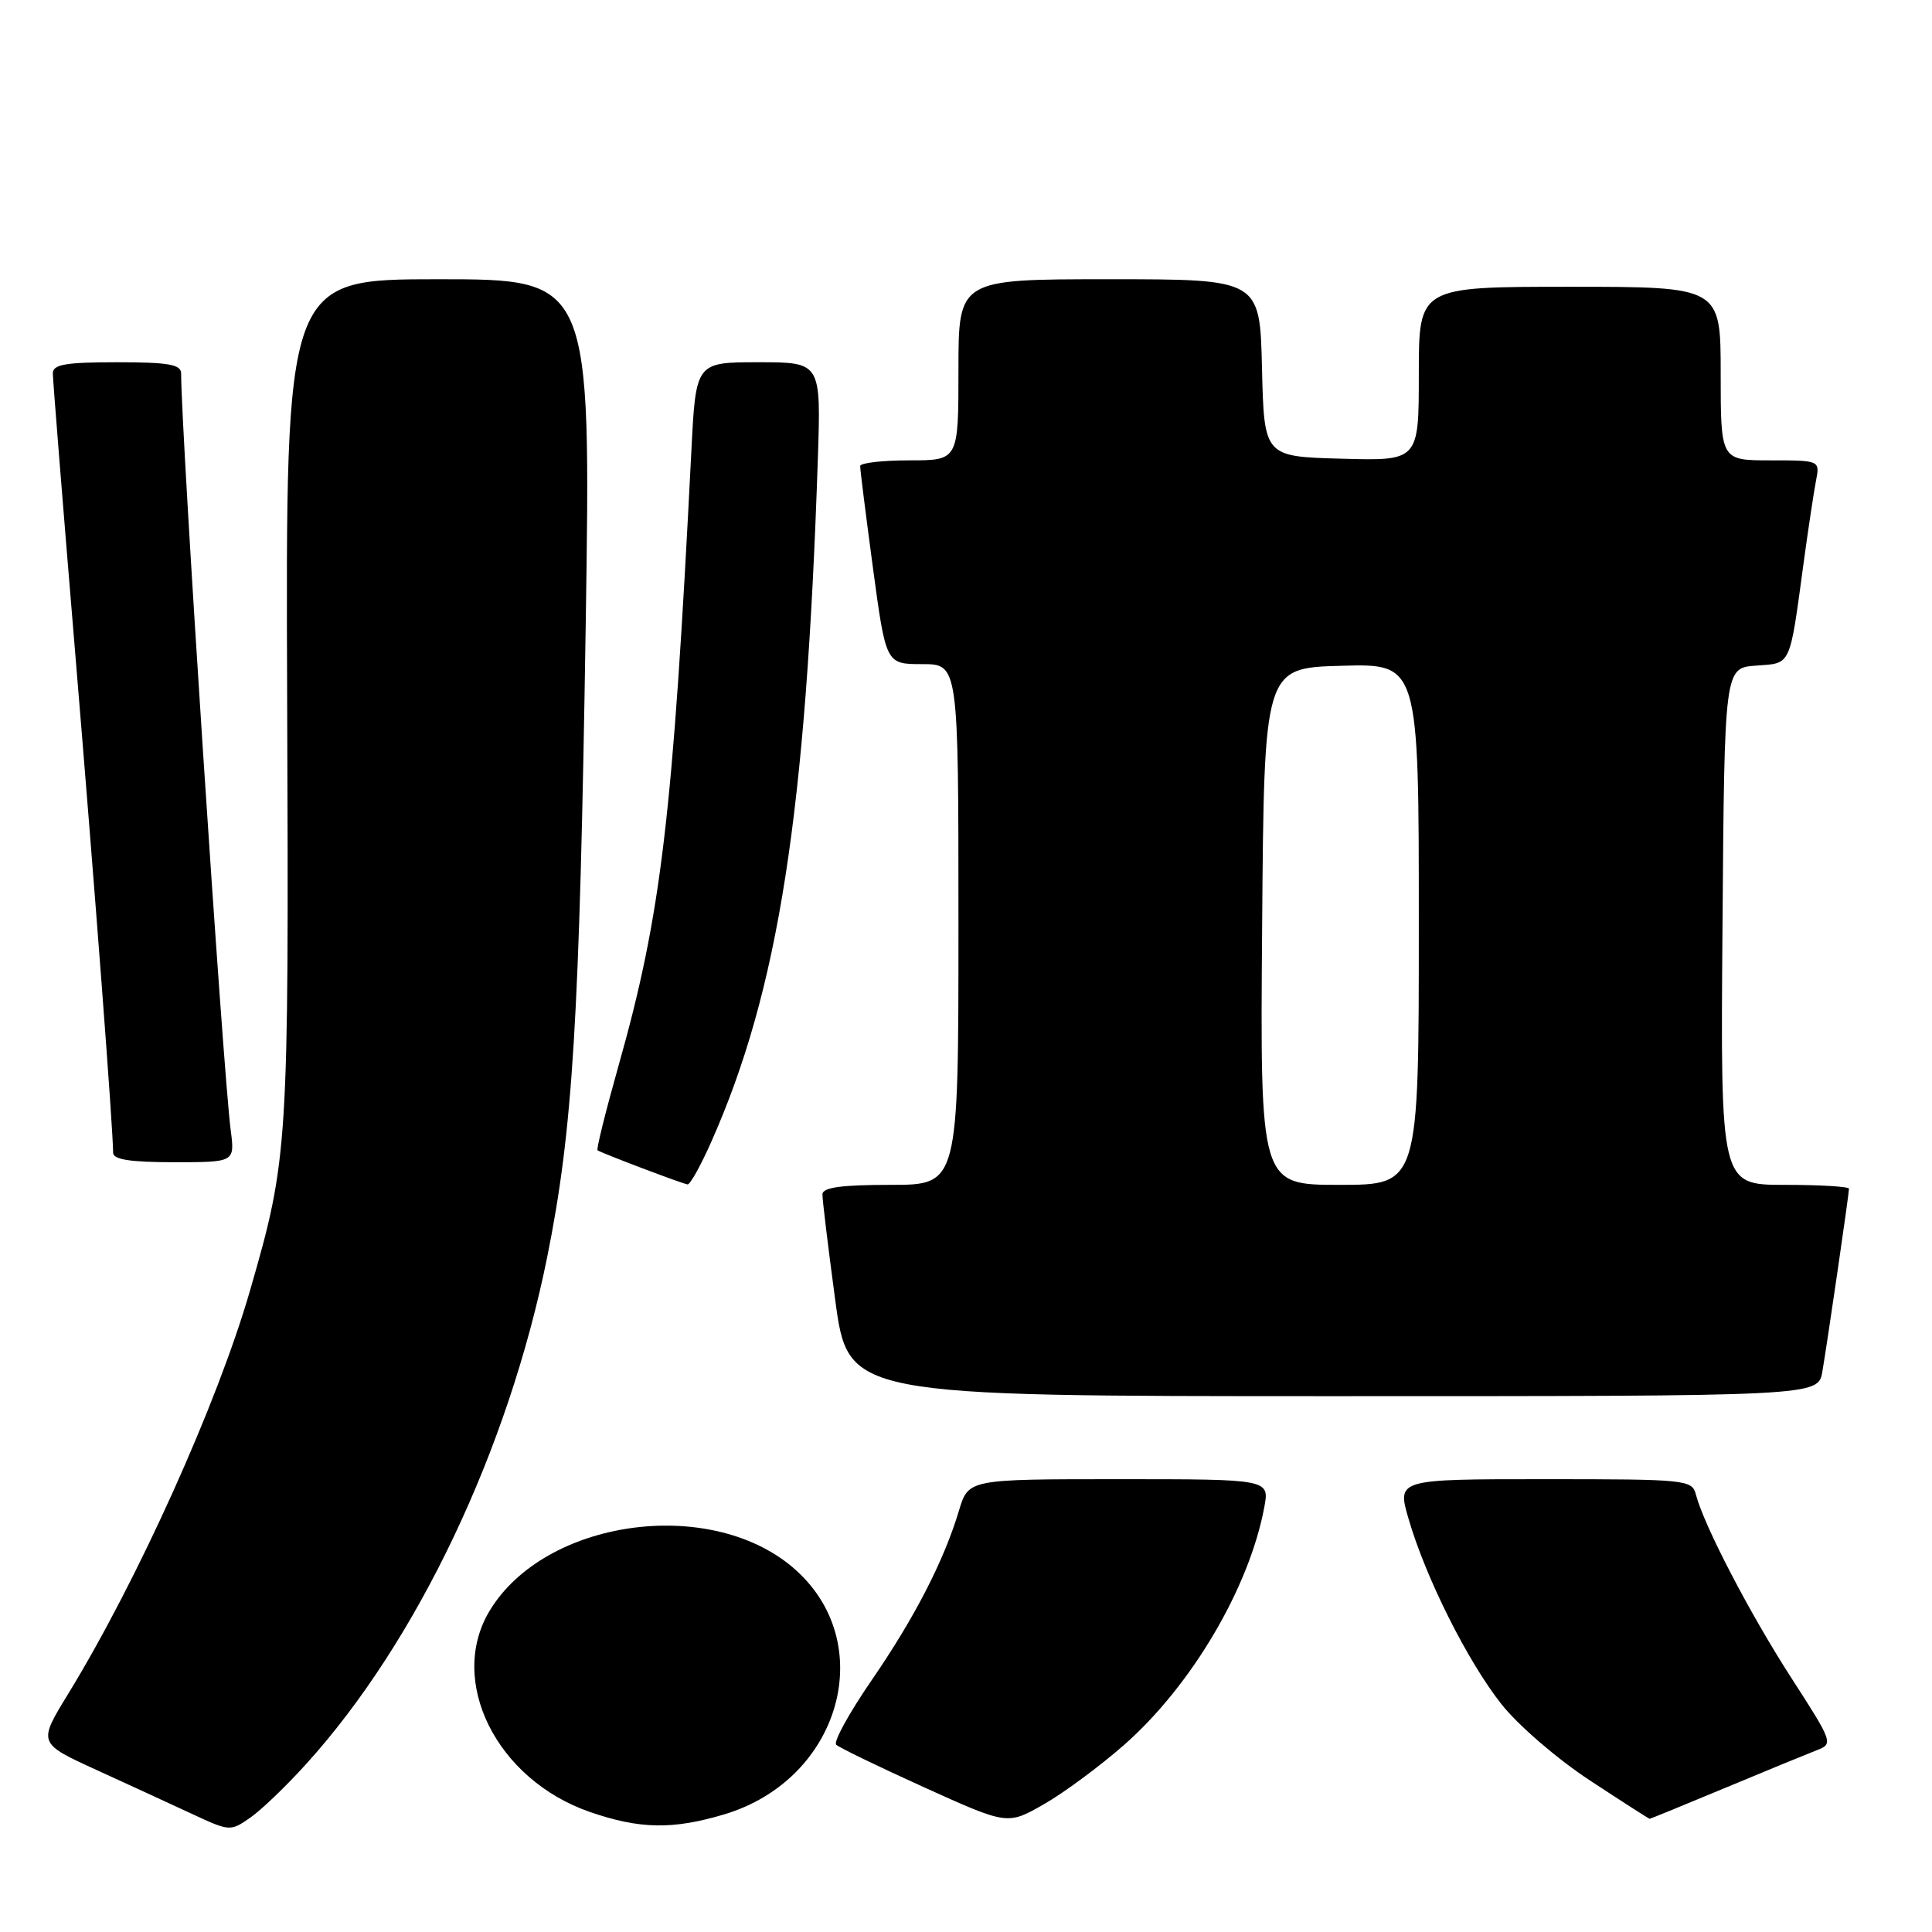 <?xml version="1.0" encoding="UTF-8" standalone="no"?>
<!DOCTYPE svg PUBLIC "-//W3C//DTD SVG 1.1//EN" "http://www.w3.org/Graphics/SVG/1.1/DTD/svg11.dtd" >
<svg xmlns="http://www.w3.org/2000/svg" xmlns:xlink="http://www.w3.org/1999/xlink" version="1.1" viewBox="0 0 256 256">
 <g >
 <path fill="currentColor"
d=" M 40.57 233.74 C 55.27 217.51 67.33 192.14 72.50 166.60 C 75.91 149.69 76.80 135.22 77.61 82.75 C 78.31 37.00 78.31 37.00 58.07 37.00 C 37.84 37.00 37.84 37.00 38.05 92.75 C 38.28 152.15 38.19 153.48 33.13 171.00 C 28.81 185.96 18.23 209.42 9.02 224.47 C 5.03 230.98 5.03 230.98 12.77 234.52 C 17.02 236.46 22.75 239.10 25.50 240.38 C 30.42 242.67 30.54 242.68 33.16 240.85 C 34.63 239.83 37.96 236.63 40.57 233.74 Z  M 95.91 240.43 C 111.51 235.80 116.59 217.41 104.98 207.63 C 93.86 198.28 72.23 201.37 64.92 213.37 C 59.24 222.67 65.76 235.81 78.18 240.10 C 84.76 242.37 89.11 242.45 95.91 240.43 Z  M 148.95 231.21 C 157.89 223.34 165.52 210.41 167.52 199.74 C 168.22 196.00 168.22 196.00 148.27 196.00 C 128.32 196.00 128.32 196.00 127.07 200.16 C 125.07 206.82 121.20 214.35 115.45 222.71 C 112.51 226.99 110.41 230.81 110.80 231.18 C 111.18 231.56 116.45 234.11 122.50 236.85 C 133.50 241.83 133.50 241.83 138.34 239.06 C 141.00 237.54 145.77 234.00 148.95 231.21 Z  M 228.63 236.89 C 234.06 234.62 239.51 232.39 240.74 231.91 C 242.94 231.07 242.87 230.87 237.36 222.33 C 231.86 213.81 225.79 202.15 224.72 198.05 C 224.21 196.07 223.50 196.00 204.65 196.00 C 185.11 196.00 185.11 196.00 186.64 201.25 C 188.92 209.08 194.46 220.13 198.94 225.80 C 201.15 228.60 206.35 233.08 210.66 235.91 C 214.92 238.71 218.49 241.00 218.59 241.00 C 218.69 241.00 223.21 239.15 228.63 236.89 Z  M 241.47 181.75 C 242.15 177.79 245.00 158.21 245.00 157.51 C 245.00 157.23 241.17 157.00 236.49 157.00 C 227.97 157.00 227.97 157.00 228.24 122.75 C 228.50 88.50 228.50 88.50 232.68 88.20 C 237.40 87.85 237.10 88.50 239.00 74.50 C 239.60 70.10 240.33 65.26 240.62 63.75 C 241.16 61.00 241.16 61.00 234.58 61.00 C 228.00 61.00 228.00 61.00 228.00 49.50 C 228.00 38.00 228.00 38.00 208.00 38.00 C 188.00 38.00 188.00 38.00 188.00 49.53 C 188.00 61.07 188.00 61.07 177.75 60.78 C 167.50 60.50 167.50 60.50 167.22 48.75 C 166.94 37.00 166.94 37.00 146.97 37.00 C 127.00 37.00 127.00 37.00 127.00 49.00 C 127.00 61.00 127.00 61.00 120.50 61.00 C 116.92 61.00 113.99 61.34 113.98 61.75 C 113.96 62.16 114.73 68.24 115.67 75.25 C 117.39 88.00 117.39 88.00 122.19 88.00 C 127.00 88.00 127.00 88.00 127.00 122.50 C 127.00 157.00 127.00 157.00 118.00 157.00 C 111.48 157.00 108.99 157.34 108.98 158.25 C 108.96 158.94 109.73 165.24 110.67 172.25 C 112.39 185.00 112.39 185.00 176.65 185.00 C 240.91 185.00 240.91 185.00 241.47 181.75 Z  M 94.27 151.25 C 103.17 131.17 106.81 107.77 108.37 60.75 C 108.79 48.00 108.79 48.00 100.49 48.00 C 92.20 48.00 92.20 48.00 91.61 59.75 C 89.15 108.38 87.64 121.13 81.92 141.35 C 80.24 147.31 79.00 152.29 79.18 152.42 C 79.72 152.80 90.46 156.87 91.11 156.94 C 91.45 156.97 92.87 154.41 94.27 151.25 Z  M 30.57 149.75 C 29.54 141.92 24.00 57.27 24.00 49.49 C 24.00 48.29 22.36 48.00 15.50 48.00 C 8.69 48.00 7.00 48.29 7.00 49.47 C 7.00 50.28 8.34 67.04 9.98 86.72 C 12.64 118.71 14.96 149.32 14.99 152.75 C 15.00 153.65 17.28 154.00 23.06 154.00 C 31.12 154.00 31.12 154.00 30.57 149.75 Z  M 167.24 122.75 C 167.50 88.50 167.50 88.50 177.75 88.22 C 188.00 87.93 188.00 87.93 188.00 122.47 C 188.00 157.00 188.00 157.00 177.49 157.00 C 166.97 157.00 166.97 157.00 167.24 122.75 Z "/>
</g>
</svg>